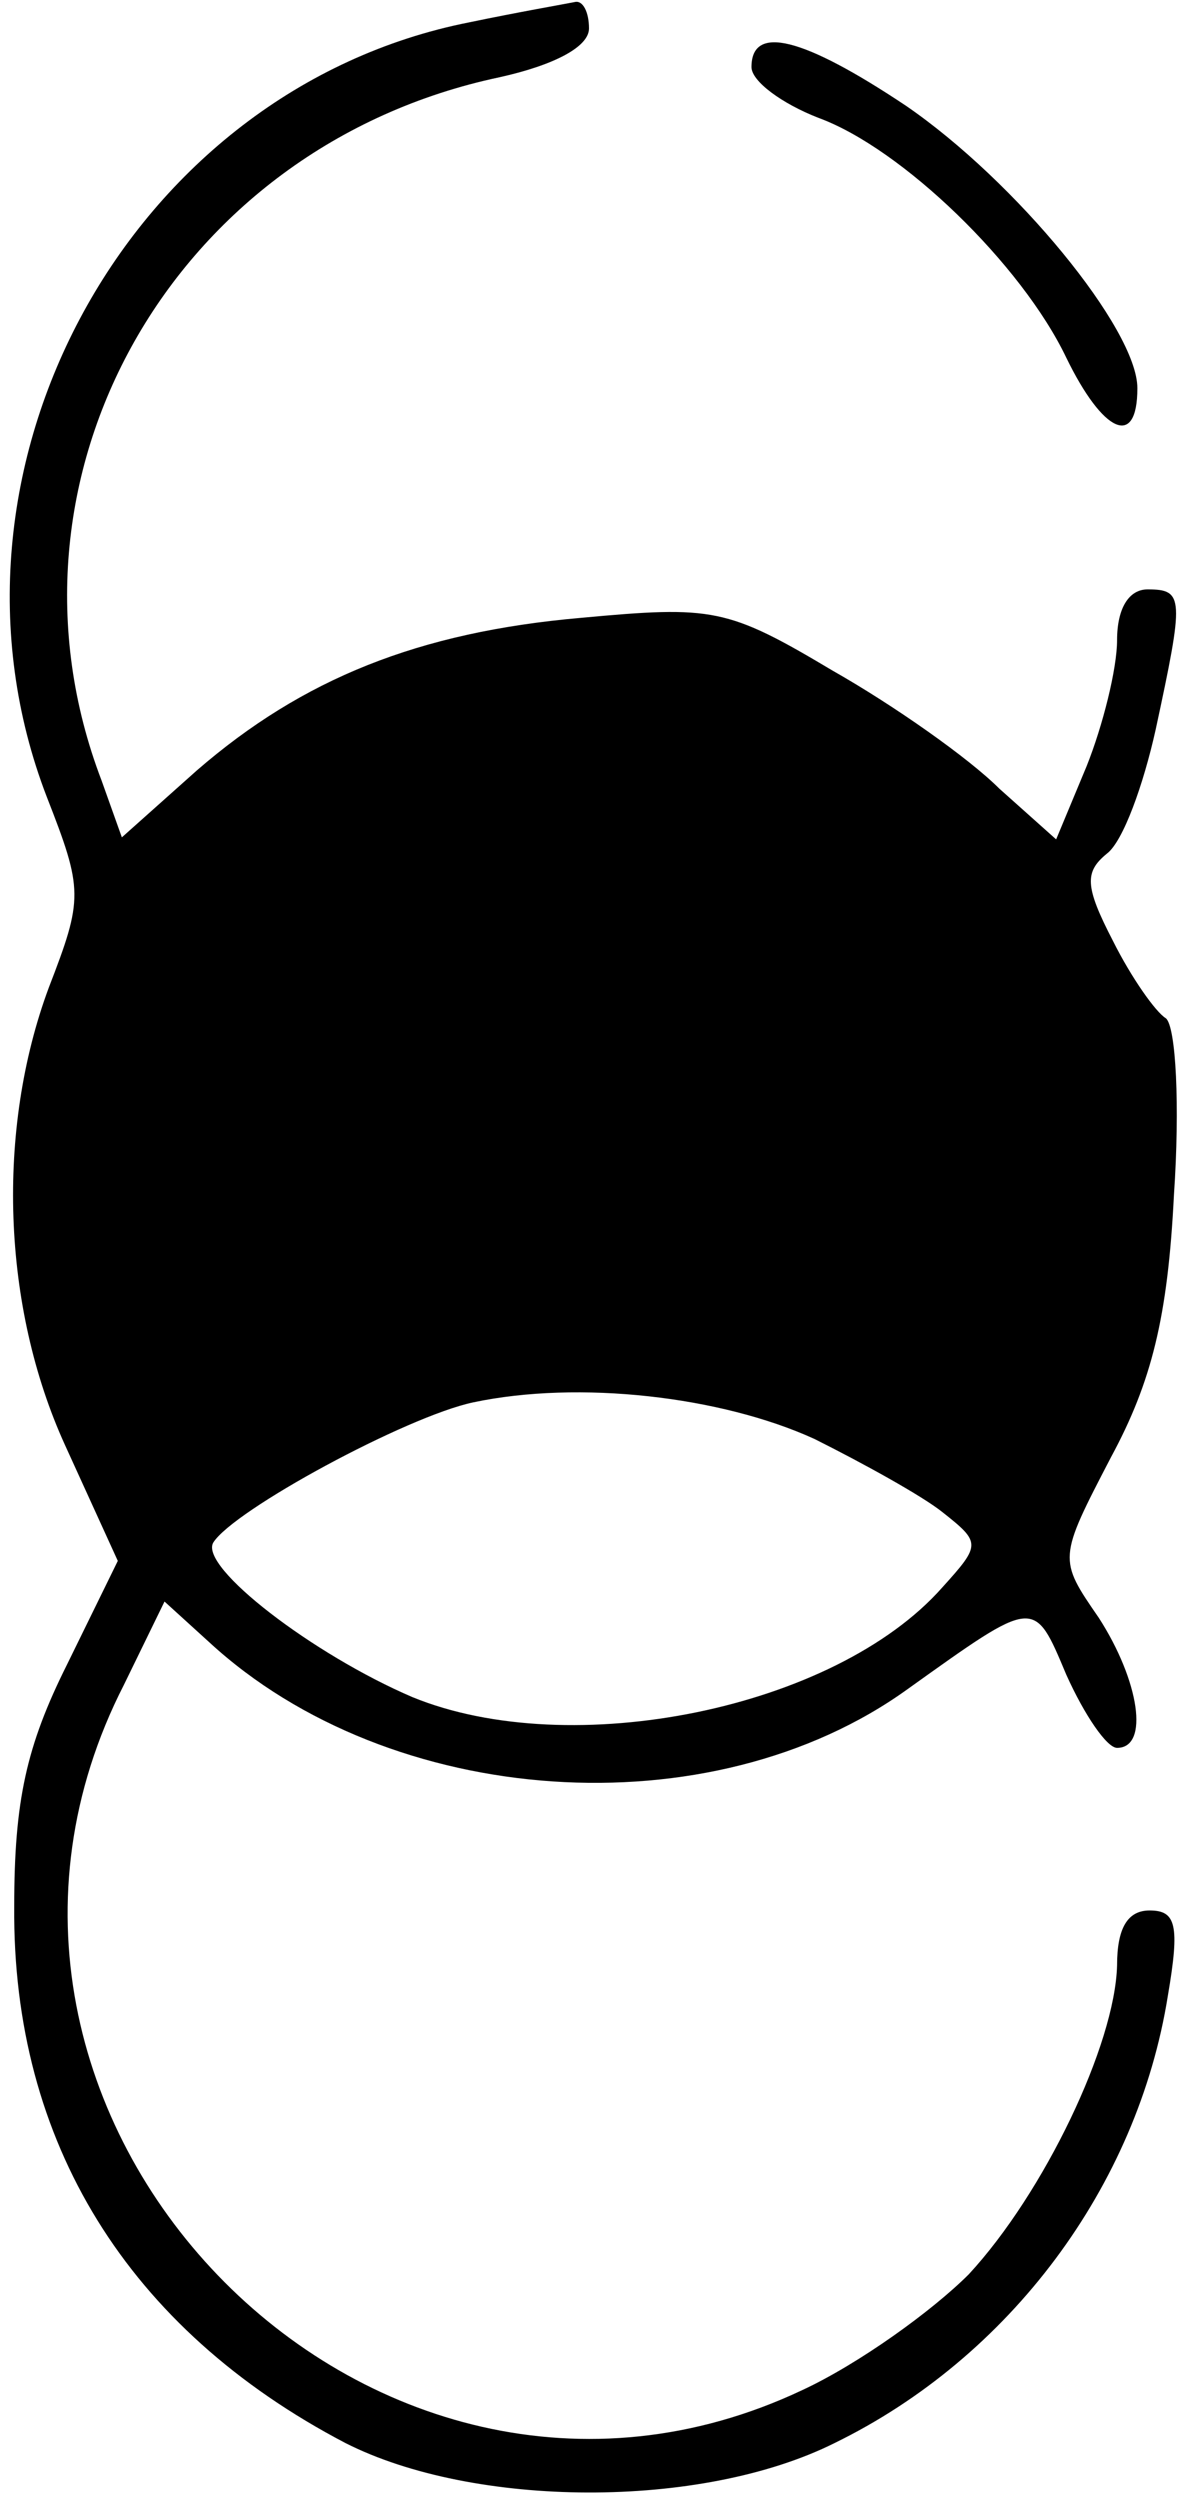 <?xml version="1.0" standalone="no"?>
<!DOCTYPE svg PUBLIC "-//W3C//DTD SVG 20010904//EN"
 "http://www.w3.org/TR/2001/REC-SVG-20010904/DTD/svg10.dtd">
<svg version="1.0" xmlns="http://www.w3.org/2000/svg"
 width="58pt" height="123pt" viewBox="0 0 58 123"
 preserveAspectRatio="xMidYMid meet">
<g transform="translate(0,123) scale(0.1,-0.1)"
fill="#000000" stroke="none">
<path d="M231 1219 c-167 -33 -270 -220 -208 -381 18 -46 18 -50 1 -94 -26
-70 -23 -157 8 -225 l26 -57 -25 -51 c-20 -40 -26 -67 -26 -119 -1 -116 56
-208 163 -264 63 -32 175 -33 241 0 86 42 149 126 164 220 6 35 4 42 -9 42
-11 0 -16 -9 -16 -27 -1 -39 -36 -112 -73 -152 -18 -18 -54 -44 -82 -57 -214
-101 -442 136 -334 347 l20 41 22 -20 c89 -82 247 -93 344 -23 63 45 62 45 78
7 9 -20 20 -36 25 -36 16 0 11 33 -9 64 -20 29 -20 29 6 79 20 37 28 69 31
129 3 44 1 83 -4 87 -5 3 -17 20 -26 38 -14 27 -14 34 -3 43 8 6 18 34 24 61
14 65 14 69 -4 69 -9 0 -15 -9 -15 -25 0 -14 -7 -42 -15 -62 l-15 -36 -28 25
c-15 15 -52 41 -82 58 -52 31 -59 32 -124 26 -80 -7 -137 -30 -189 -75 l-37
-33 -10 28 c-57 149 35 312 196 346 27 6 44 15 44 24 0 8 -3 14 -7 13 -5 -1
-28 -5 -52 -10z m170 -697 c24 -12 53 -28 63 -36 19 -15 19 -16 0 -37 -53 -60
-183 -86 -261 -54 -49 21 -105 64 -98 76 10 16 95 62 128 69 52 11 122 3 168
-18z"/>
<path d="M370 1197 c0 -7 15 -18 33 -25 41 -15 100 -72 122 -118 18 -37 35
-45 35 -15 0 29 -60 102 -114 139 -51 34 -76 40 -76 19z"/>
</g>
</svg>
